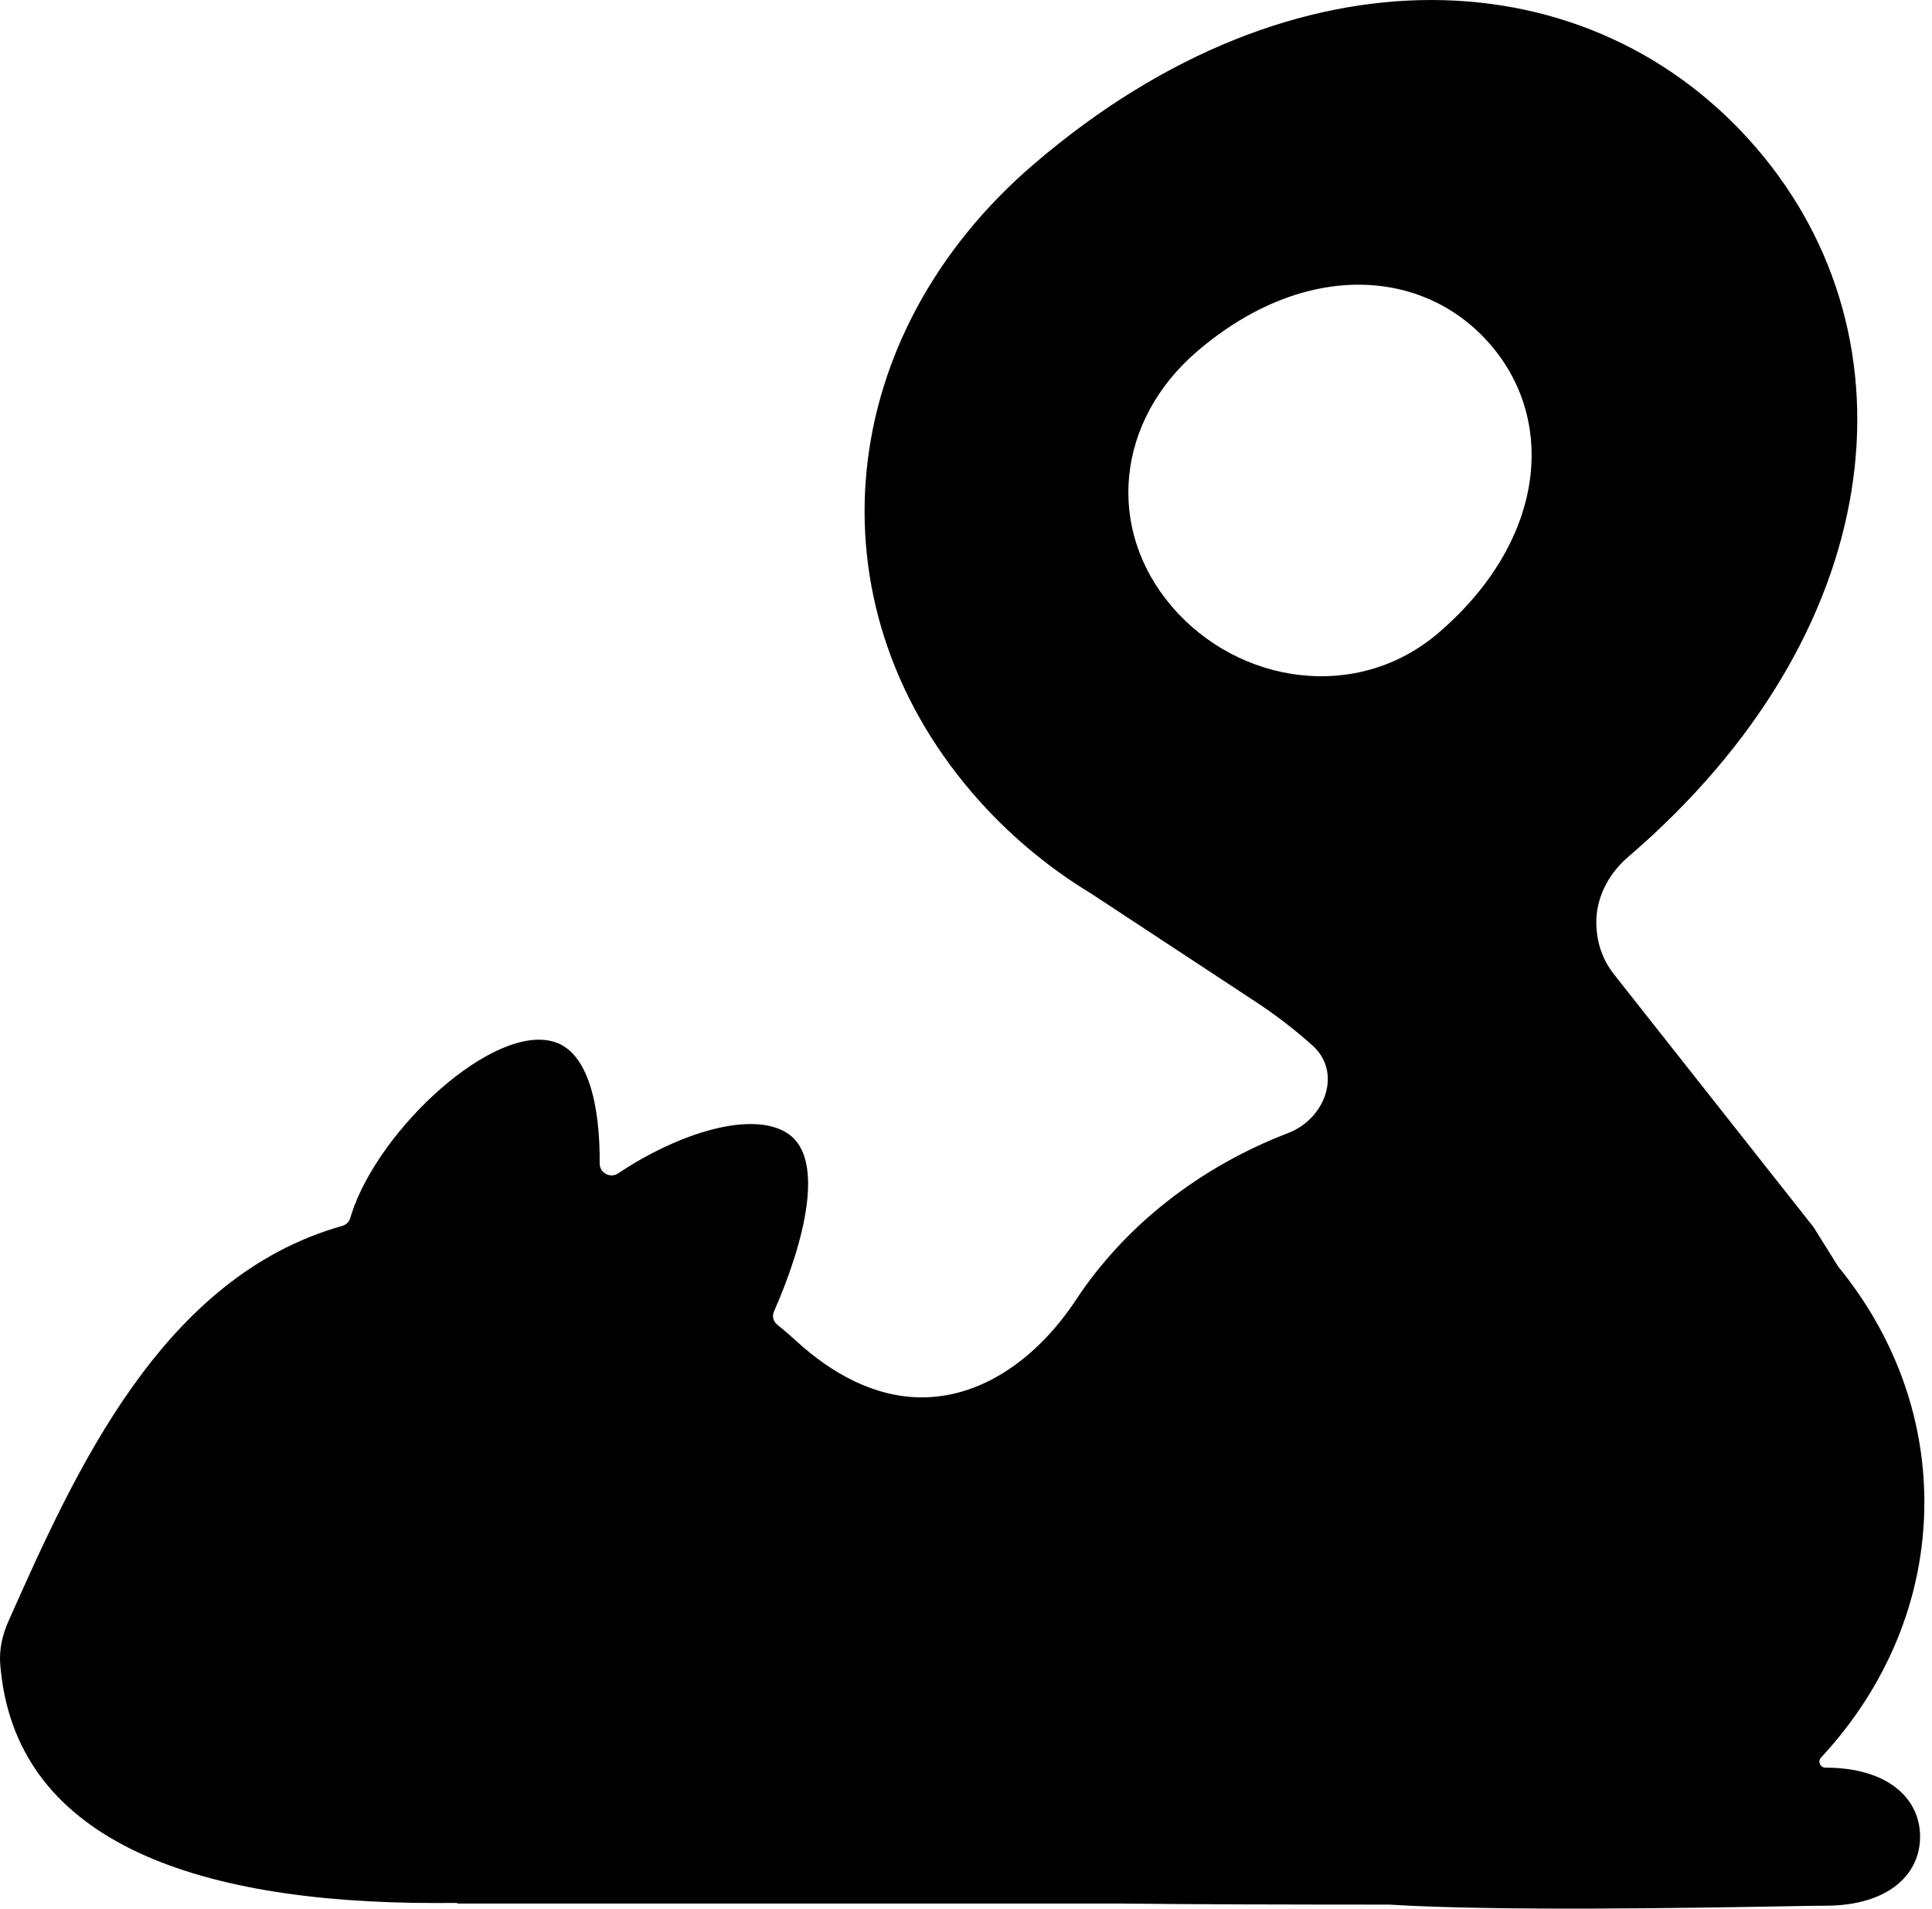 <svg width="82" height="81" viewBox="0 0 82 81" fill="none" xmlns="http://www.w3.org/2000/svg">
<path fill-rule="evenodd" clip-rule="evenodd" d="M74.565 6.302C81.528 14.424 80.14 26.907 69.094 36.376C68.207 37.137 67.664 38.25 67.763 39.415L67.77 39.505C67.828 40.176 68.08 40.816 68.498 41.344L76.975 52.082L78.016 53.749C80.318 56.561 81.676 60.017 81.676 63.754C81.676 67.869 80.029 71.644 77.287 74.593C77.14 74.751 77.258 75.017 77.475 75.017C80.133 75.017 81.494 76.329 81.494 77.946C81.494 79.564 80.133 80.876 77.475 80.876C77.199 80.876 76.558 80.887 75.662 80.903L75.66 80.903H75.66C71.87 80.969 63.526 81.115 58.976 80.83C54.463 80.828 50.717 80.821 47.629 80.785H19.423C19.416 80.785 19.411 80.779 19.411 80.772C19.411 80.766 19.405 80.76 19.398 80.76C19.096 80.761 18.79 80.762 18.48 80.762C8.043 80.762 0.59 78.016 0.009 70.619C-0.04 69.995 0.105 69.372 0.36 68.8L0.36 68.799C3.198 62.426 6.872 54.177 14.533 52.024C14.693 51.979 14.819 51.852 14.866 51.693C14.883 51.632 14.902 51.571 14.922 51.509C16.092 47.9 20.976 43.389 23.552 44.225C24.96 44.681 25.47 46.889 25.453 49.386C25.45 49.776 25.906 50.018 26.23 49.801C28.79 48.084 31.959 47.089 33.461 48.122C35 49.18 34.193 52.605 32.849 55.661C32.764 55.853 32.82 56.08 32.984 56.212C33.267 56.441 33.541 56.677 33.805 56.919C35.283 58.274 37.116 59.303 39.121 59.303C41.849 59.303 44.166 57.443 45.667 55.166C47.731 52.035 50.889 49.538 54.678 48.083C56.256 47.477 56.971 45.504 55.712 44.375C54.963 43.703 54.164 43.087 53.319 42.531L46.314 37.924C44.444 36.792 42.729 35.354 41.257 33.637C34.295 25.515 35.407 14.228 43.881 6.964C55.039 -2.601 67.603 -1.82 74.565 6.302ZM63.274 14.643C66.103 17.942 65.539 23.013 61.052 26.86C57.609 29.811 52.572 29.046 49.743 25.747C46.915 22.448 47.367 17.863 50.81 14.912C55.342 11.026 60.446 11.343 63.274 14.643Z" fill="black"/>
</svg>
